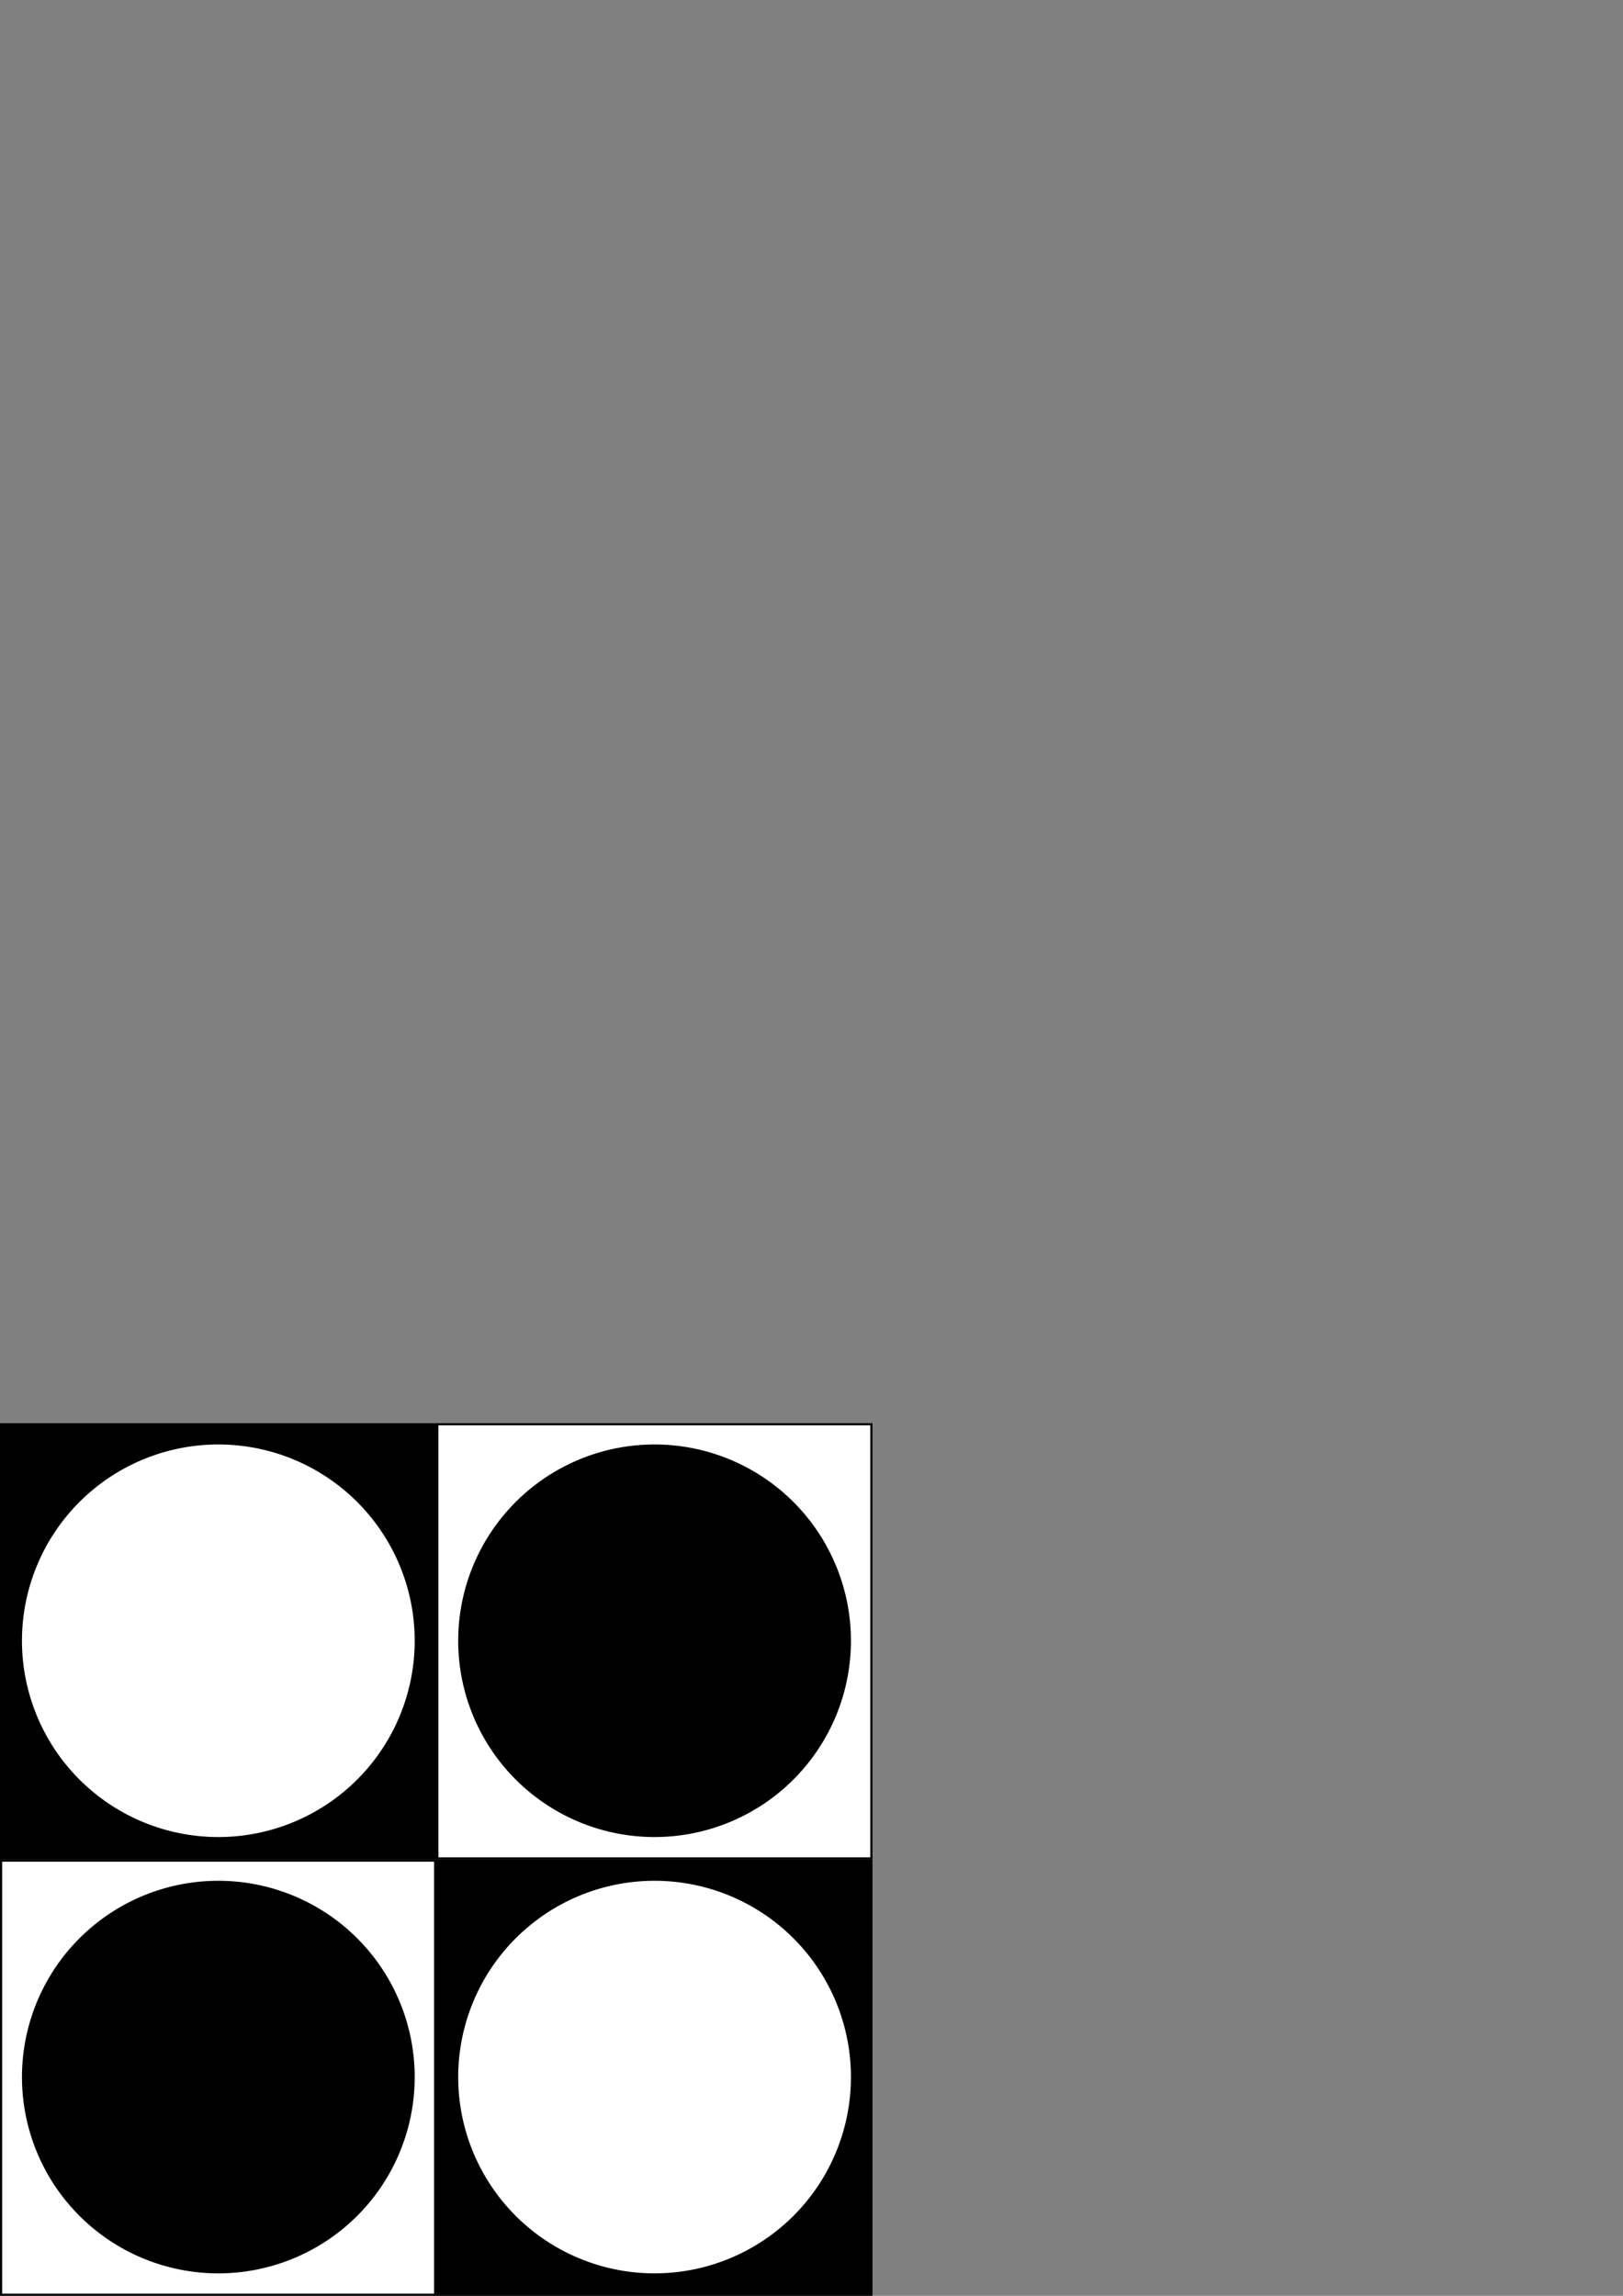 <?xml version="1.0" encoding="UTF-8" standalone="no"?>
<!-- Created with Inkscape (http://www.inkscape.org/) -->

<svg
   xmlns:dc="http://purl.org/dc/elements/1.1/"
   xmlns:cc="http://creativecommons.org/ns#"
   xmlns:rdf="http://www.w3.org/1999/02/22-rdf-syntax-ns#"
   xmlns:svg="http://www.w3.org/2000/svg"
   xmlns="http://www.w3.org/2000/svg"
   xmlns:sodipodi="http://sodipodi.sourceforge.net/DTD/sodipodi-0.dtd"
   xmlns:inkscape="http://www.inkscape.org/namespaces/inkscape"
   width="744.094"
   height="1052.362"
   id="svg2"
   version="1.1"
   inkscape:version="0.47 r22583"
   sodipodi:docname="icon.svg"
   inkscape:export-filename="C:\bin\android-ndk-r3\apps\azebra\misc\icon.png"
   inkscape:export-xdpi="10.799999"
   inkscape:export-ydpi="10.799999">
  <rect width="100%" height="100%" fill="#808080" stroke="none"/>
  <defs
     id="defs4">
    <inkscape:perspective
       sodipodi:type="inkscape:persp3d"
       inkscape:vp_x="0 : 526.18109 : 1"
       inkscape:vp_y="0 : 1000 : 0"
       inkscape:vp_z="744.09448 : 526.18109 : 1"
       inkscape:persp3d-origin="372.04724 : 350.78739 : 1"
       id="perspective10" />
    <inkscape:perspective
       id="perspective2828"
       inkscape:persp3d-origin="0.5 : 0.33333333 : 1"
       inkscape:vp_z="1 : 0.5 : 1"
       inkscape:vp_y="0 : 1000 : 0"
       inkscape:vp_x="0 : 0.5 : 1"
       sodipodi:type="inkscape:persp3d" />
    <inkscape:perspective
       id="perspective2828-7"
       inkscape:persp3d-origin="0.5 : 0.33333333 : 1"
       inkscape:vp_z="1 : 0.5 : 1"
       inkscape:vp_y="0 : 1000 : 0"
       inkscape:vp_x="0 : 0.5 : 1"
       sodipodi:type="inkscape:persp3d" />
    <inkscape:perspective
       id="perspective2828-0"
       inkscape:persp3d-origin="0.5 : 0.33333333 : 1"
       inkscape:vp_z="1 : 0.5 : 1"
       inkscape:vp_y="0 : 1000 : 0"
       inkscape:vp_x="0 : 0.5 : 1"
       sodipodi:type="inkscape:persp3d" />
    <inkscape:perspective
       id="perspective3646"
       inkscape:persp3d-origin="0.5 : 0.33333333 : 1"
       inkscape:vp_z="1 : 0.5 : 1"
       inkscape:vp_y="0 : 1000 : 0"
       inkscape:vp_x="0 : 0.5 : 1"
       sodipodi:type="inkscape:persp3d" />
    <inkscape:perspective
       id="perspective3668"
       inkscape:persp3d-origin="0.5 : 0.33333333 : 1"
       inkscape:vp_z="1 : 0.5 : 1"
       inkscape:vp_y="0 : 1000 : 0"
       inkscape:vp_x="0 : 0.5 : 1"
       sodipodi:type="inkscape:persp3d" />
    <inkscape:perspective
       id="perspective3690"
       inkscape:persp3d-origin="0.5 : 0.33333333 : 1"
       inkscape:vp_z="1 : 0.5 : 1"
       inkscape:vp_y="0 : 1000 : 0"
       inkscape:vp_x="0 : 0.5 : 1"
       sodipodi:type="inkscape:persp3d" />
  </defs>
  <sodipodi:namedview
     id="base"
     pagecolor="#ffffff"
     bordercolor="#666666"
     borderopacity="1.0"
     inkscape:pageopacity="0.0"
     inkscape:pageshadow="2"
     inkscape:zoom="0.45611673"
     inkscape:cx="372.04724"
     inkscape:cy="346.57798"
     inkscape:document-units="px"
     inkscape:current-layer="layer1"
     showgrid="false"
     inkscape:window-width="727"
     inkscape:window-height="725"
     inkscape:window-x="388"
     inkscape:window-y="55"
     inkscape:window-maximized="0" />
  <g
     inkscape:label="Layer 1"
     inkscape:groupmode="layer"
     id="layer1">
    <rect
       style="fill:#ffffff;fill-rule:evenodd;stroke:#000000;stroke-width:0.995px;stroke-linecap:butt;stroke-linejoin:miter;stroke-opacity:1"
       id="rect2816"
       width="199.005"
       height="199.005"
       x="0.498"
       y="852.86" />
    <rect
       style="fill:#000000;fill-rule:evenodd;stroke:#000000;stroke-width:0.995;stroke-linecap:butt;stroke-linejoin:miter;stroke-opacity:1;stroke-miterlimit:4;stroke-dasharray:none"
       id="rect2816-1"
       width="199.005"
       height="199.005"
       x="0.498"
       y="652.86" />
    <rect
       style="fill:#000000;fill-rule:evenodd;stroke:#000000;stroke-width:0.995px;stroke-linecap:butt;stroke-linejoin:miter;stroke-opacity:1"
       id="rect2816-4"
       width="199.005"
       height="199.005"
       x="200.498"
       y="852.86" />
    <rect
       style="fill:#ffffff;fill-rule:evenodd;stroke:#000000;stroke-width:0.995px;stroke-linecap:butt;stroke-linejoin:miter;stroke-opacity:1"
       id="rect2816-9"
       width="199.005"
       height="199.005"
       x="200.498"
       y="652.86" />
    <path
       sodipodi:type="arc"
       style="fill:#000000;stroke-width:0.995;stroke-miterlimit:4;stroke-dasharray:none"
       id="path3636"
       sodipodi:cx="301.45792"
       sodipodi:cy="755.28912"
       sodipodi:rx="80.023376"
       sodipodi:ry="77.830956"
       d="m 381.481,755.289 a 80.023,77.831 0 1 1 -160.047,0 80.023,77.831 0 1 1 160.047,0 z"
       transform="matrix(1.125,0,0,1.156,-39.041,-121.018)" />
    <path
       sodipodi:type="arc"
       style="fill:#000000;stroke-width:0.995;stroke-miterlimit:4;stroke-dasharray:none"
       id="path3636-4"
       sodipodi:cx="301.45792"
       sodipodi:cy="755.28912"
       sodipodi:rx="80.023376"
       sodipodi:ry="77.830956"
       d="m 381.481,755.289 a 80.023,77.831 0 1 1 -160.047,0 80.023,77.831 0 1 1 160.047,0 z"
       transform="matrix(1.125,0,0,1.156,-239.041,78.982)" />
    <path
       sodipodi:type="arc"
       style="fill:#ffffff;stroke-width:0.995;stroke-miterlimit:4;stroke-dasharray:none"
       id="path3636-8"
       sodipodi:cx="301.45792"
       sodipodi:cy="755.28912"
       sodipodi:rx="80.023376"
       sodipodi:ry="77.830956"
       d="m 381.481,755.289 a 80.023,77.831 0 1 1 -160.047,0 80.023,77.831 0 1 1 160.047,0 z"
       transform="matrix(1.125,0,0,1.156,-239.041,-121.018)" />
    <path
       sodipodi:type="arc"
       style="fill:#ffffff;stroke-width:0.995;stroke-miterlimit:4;stroke-dasharray:none"
       id="path3636-8-8"
       sodipodi:cx="301.45792"
       sodipodi:cy="755.28912"
       sodipodi:rx="80.023376"
       sodipodi:ry="77.830956"
       d="m 381.481,755.289 a 80.023,77.831 0 1 1 -160.047,0 80.023,77.831 0 1 1 160.047,0 z"
       transform="matrix(1.125,0,0,1.156,-39.041,78.982)" />
  </g>
</svg>
